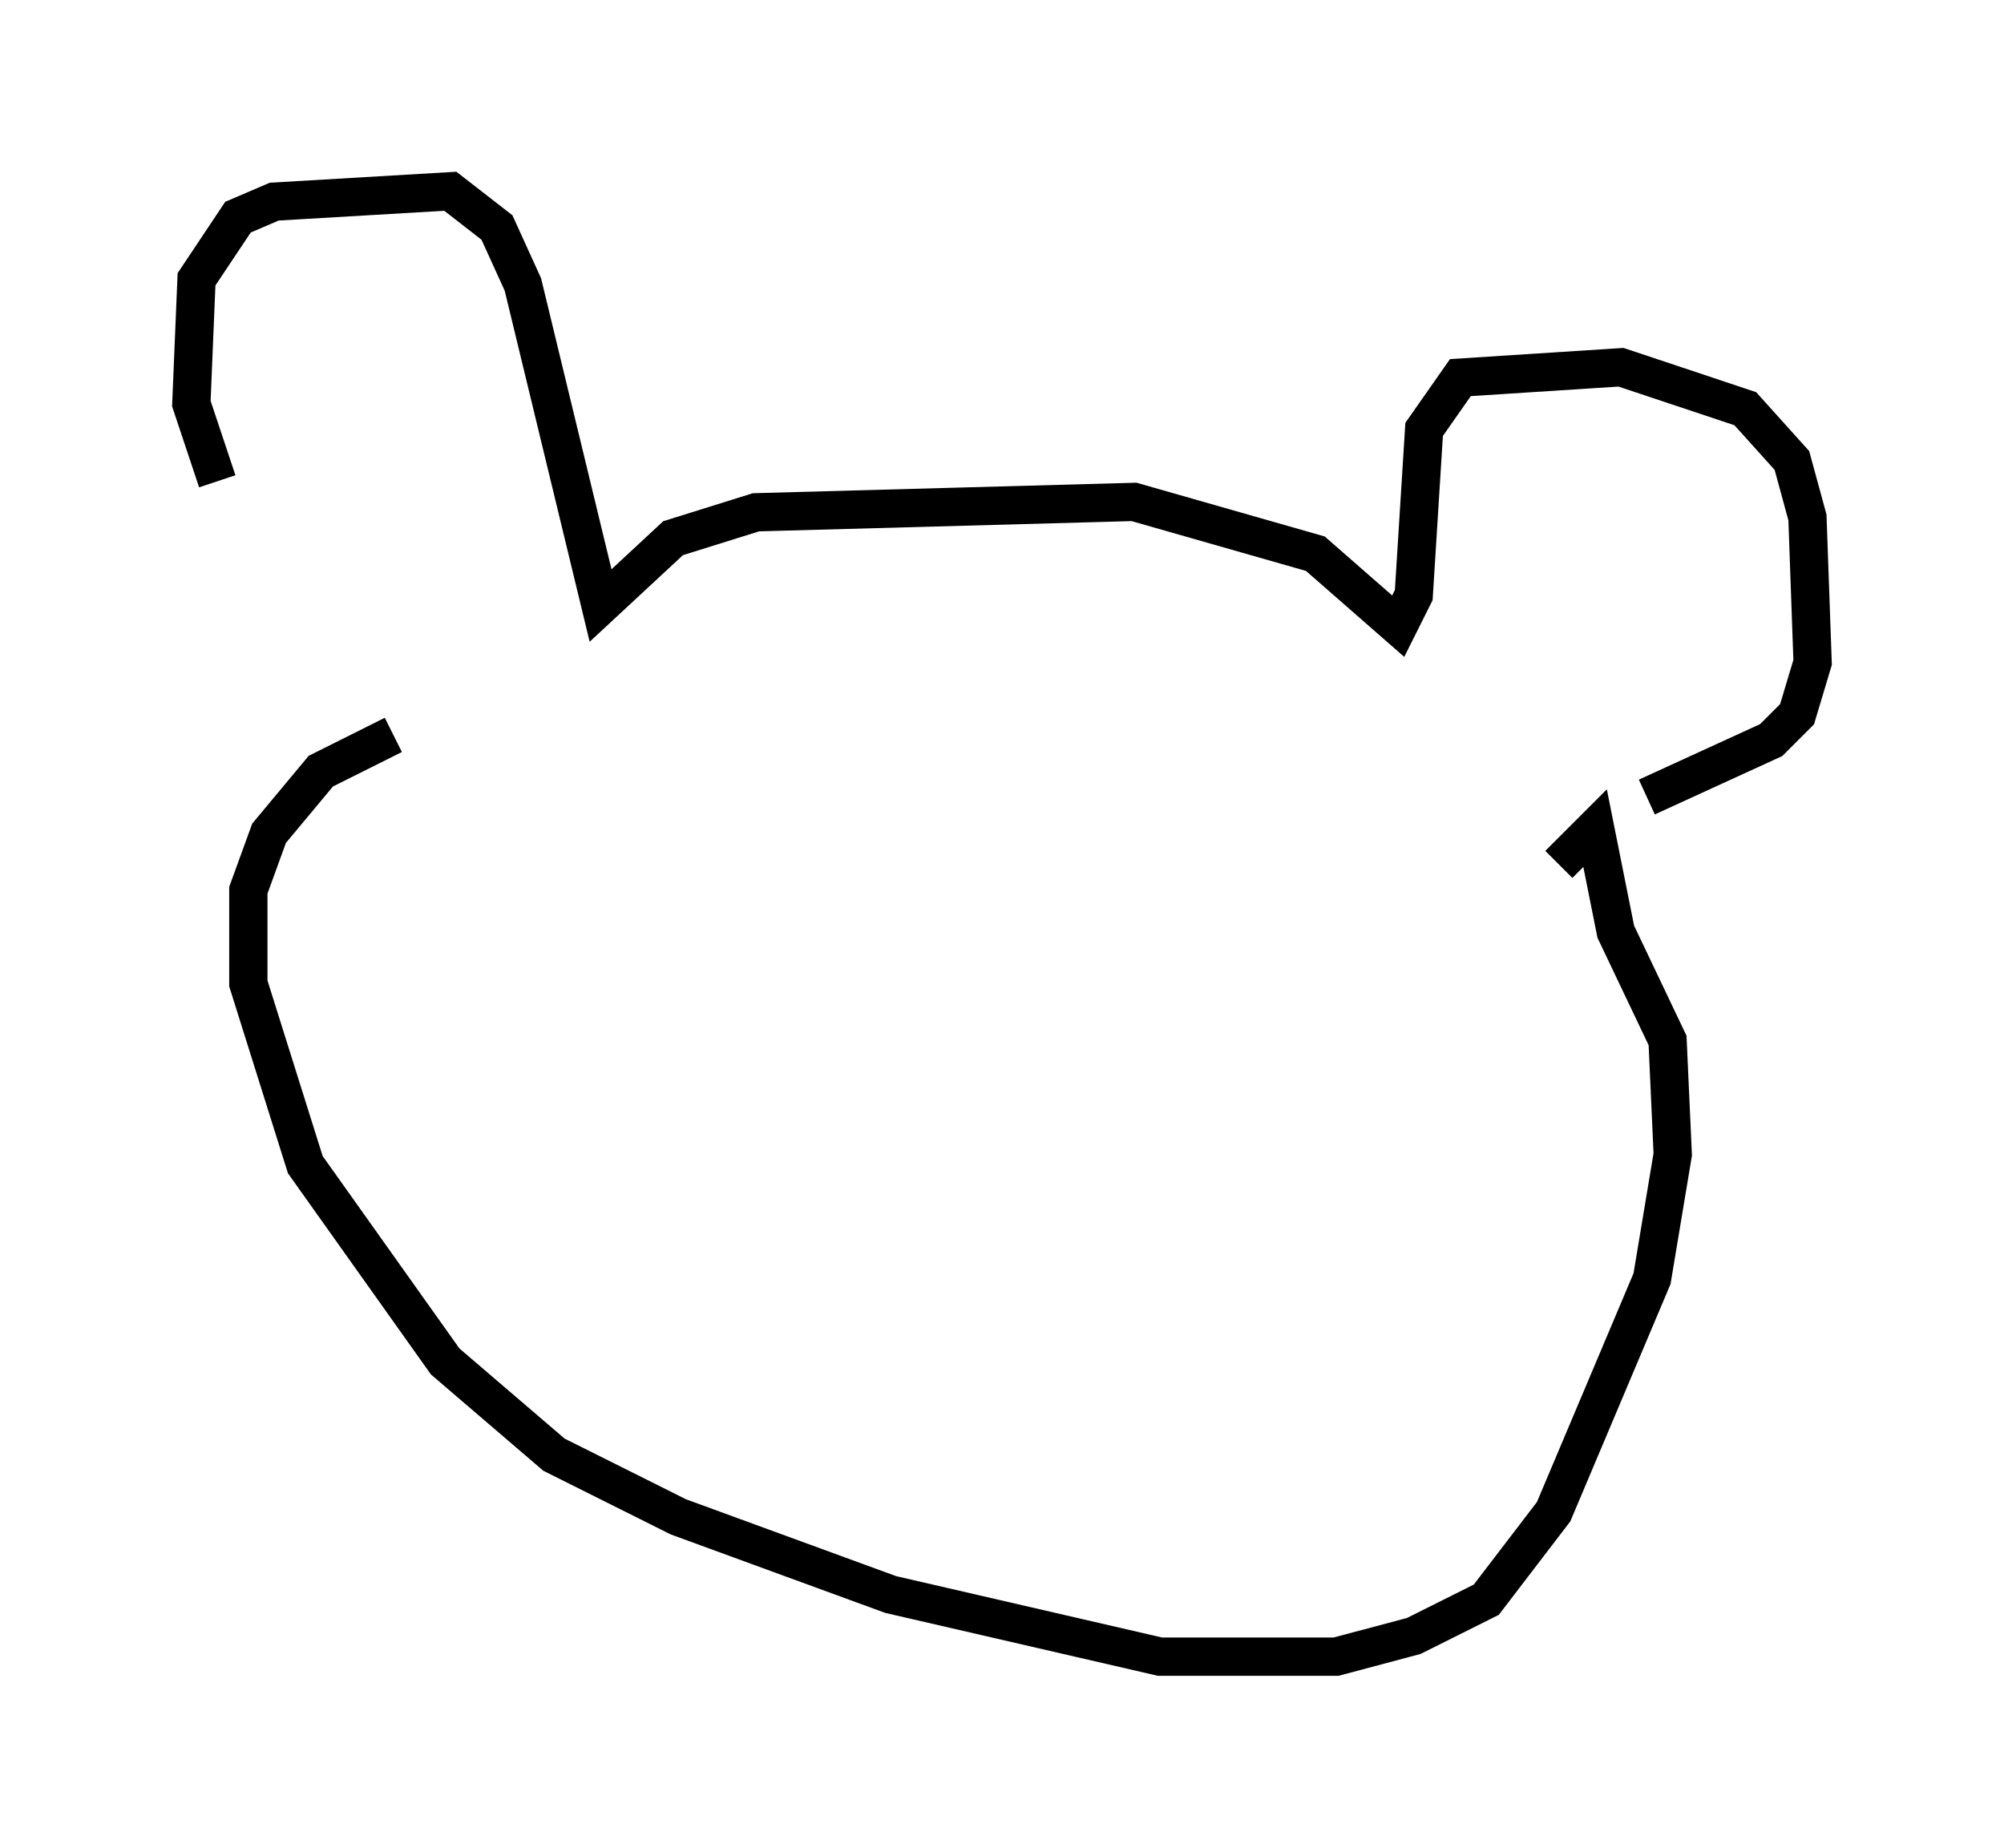 <?xml version="1.0" encoding="utf-8" ?>
<svg baseProfile="full" height="48.295" version="1.1" width="52.354" xmlns="http://www.w3.org/2000/svg" xmlns:ev="http://www.w3.org/2001/xml-events" xmlns:xlink="http://www.w3.org/1999/xlink"><defs /><rect fill="white" height="48.295" width="52.354" x="0" y="0" /><path d="M9.059, 17.584 m-3.383, -5.007 l-0.677, -2.03 0.135, -3.248 l1.083, -1.624 0.947, -0.406 l4.601, -0.271 1.218, 0.947 l0.677, 1.488 2.03, 8.39 l1.894, -1.759 2.165, -0.677 l9.878, -0.271 4.736, 1.353 l2.165, 1.894 0.406, -0.812 l0.271, -4.33 0.947, -1.353 l4.195, -0.271 3.248, 1.083 l1.218, 1.353 0.406, 1.488 l0.135, 3.789 -0.406, 1.353 l-0.677, 0.677 -3.248, 1.488 m-32.747, -1.624 l-1.894, 0.947 -1.353, 1.624 l-0.541, 1.488 0.0, 2.436 l1.488, 4.736 3.654, 5.142 l2.842, 2.436 3.248, 1.624 l5.548, 2.03 7.036, 1.624 l4.601, 0.0 2.03, -0.541 l1.894, -0.947 1.759, -2.3 l2.571, -6.089 0.541, -3.248 l-0.135, -2.977 -1.353, -2.842 l-0.541, -2.706 -0.947, 0.947 " fill="none" stroke="black" stroke-width="1" /></svg>